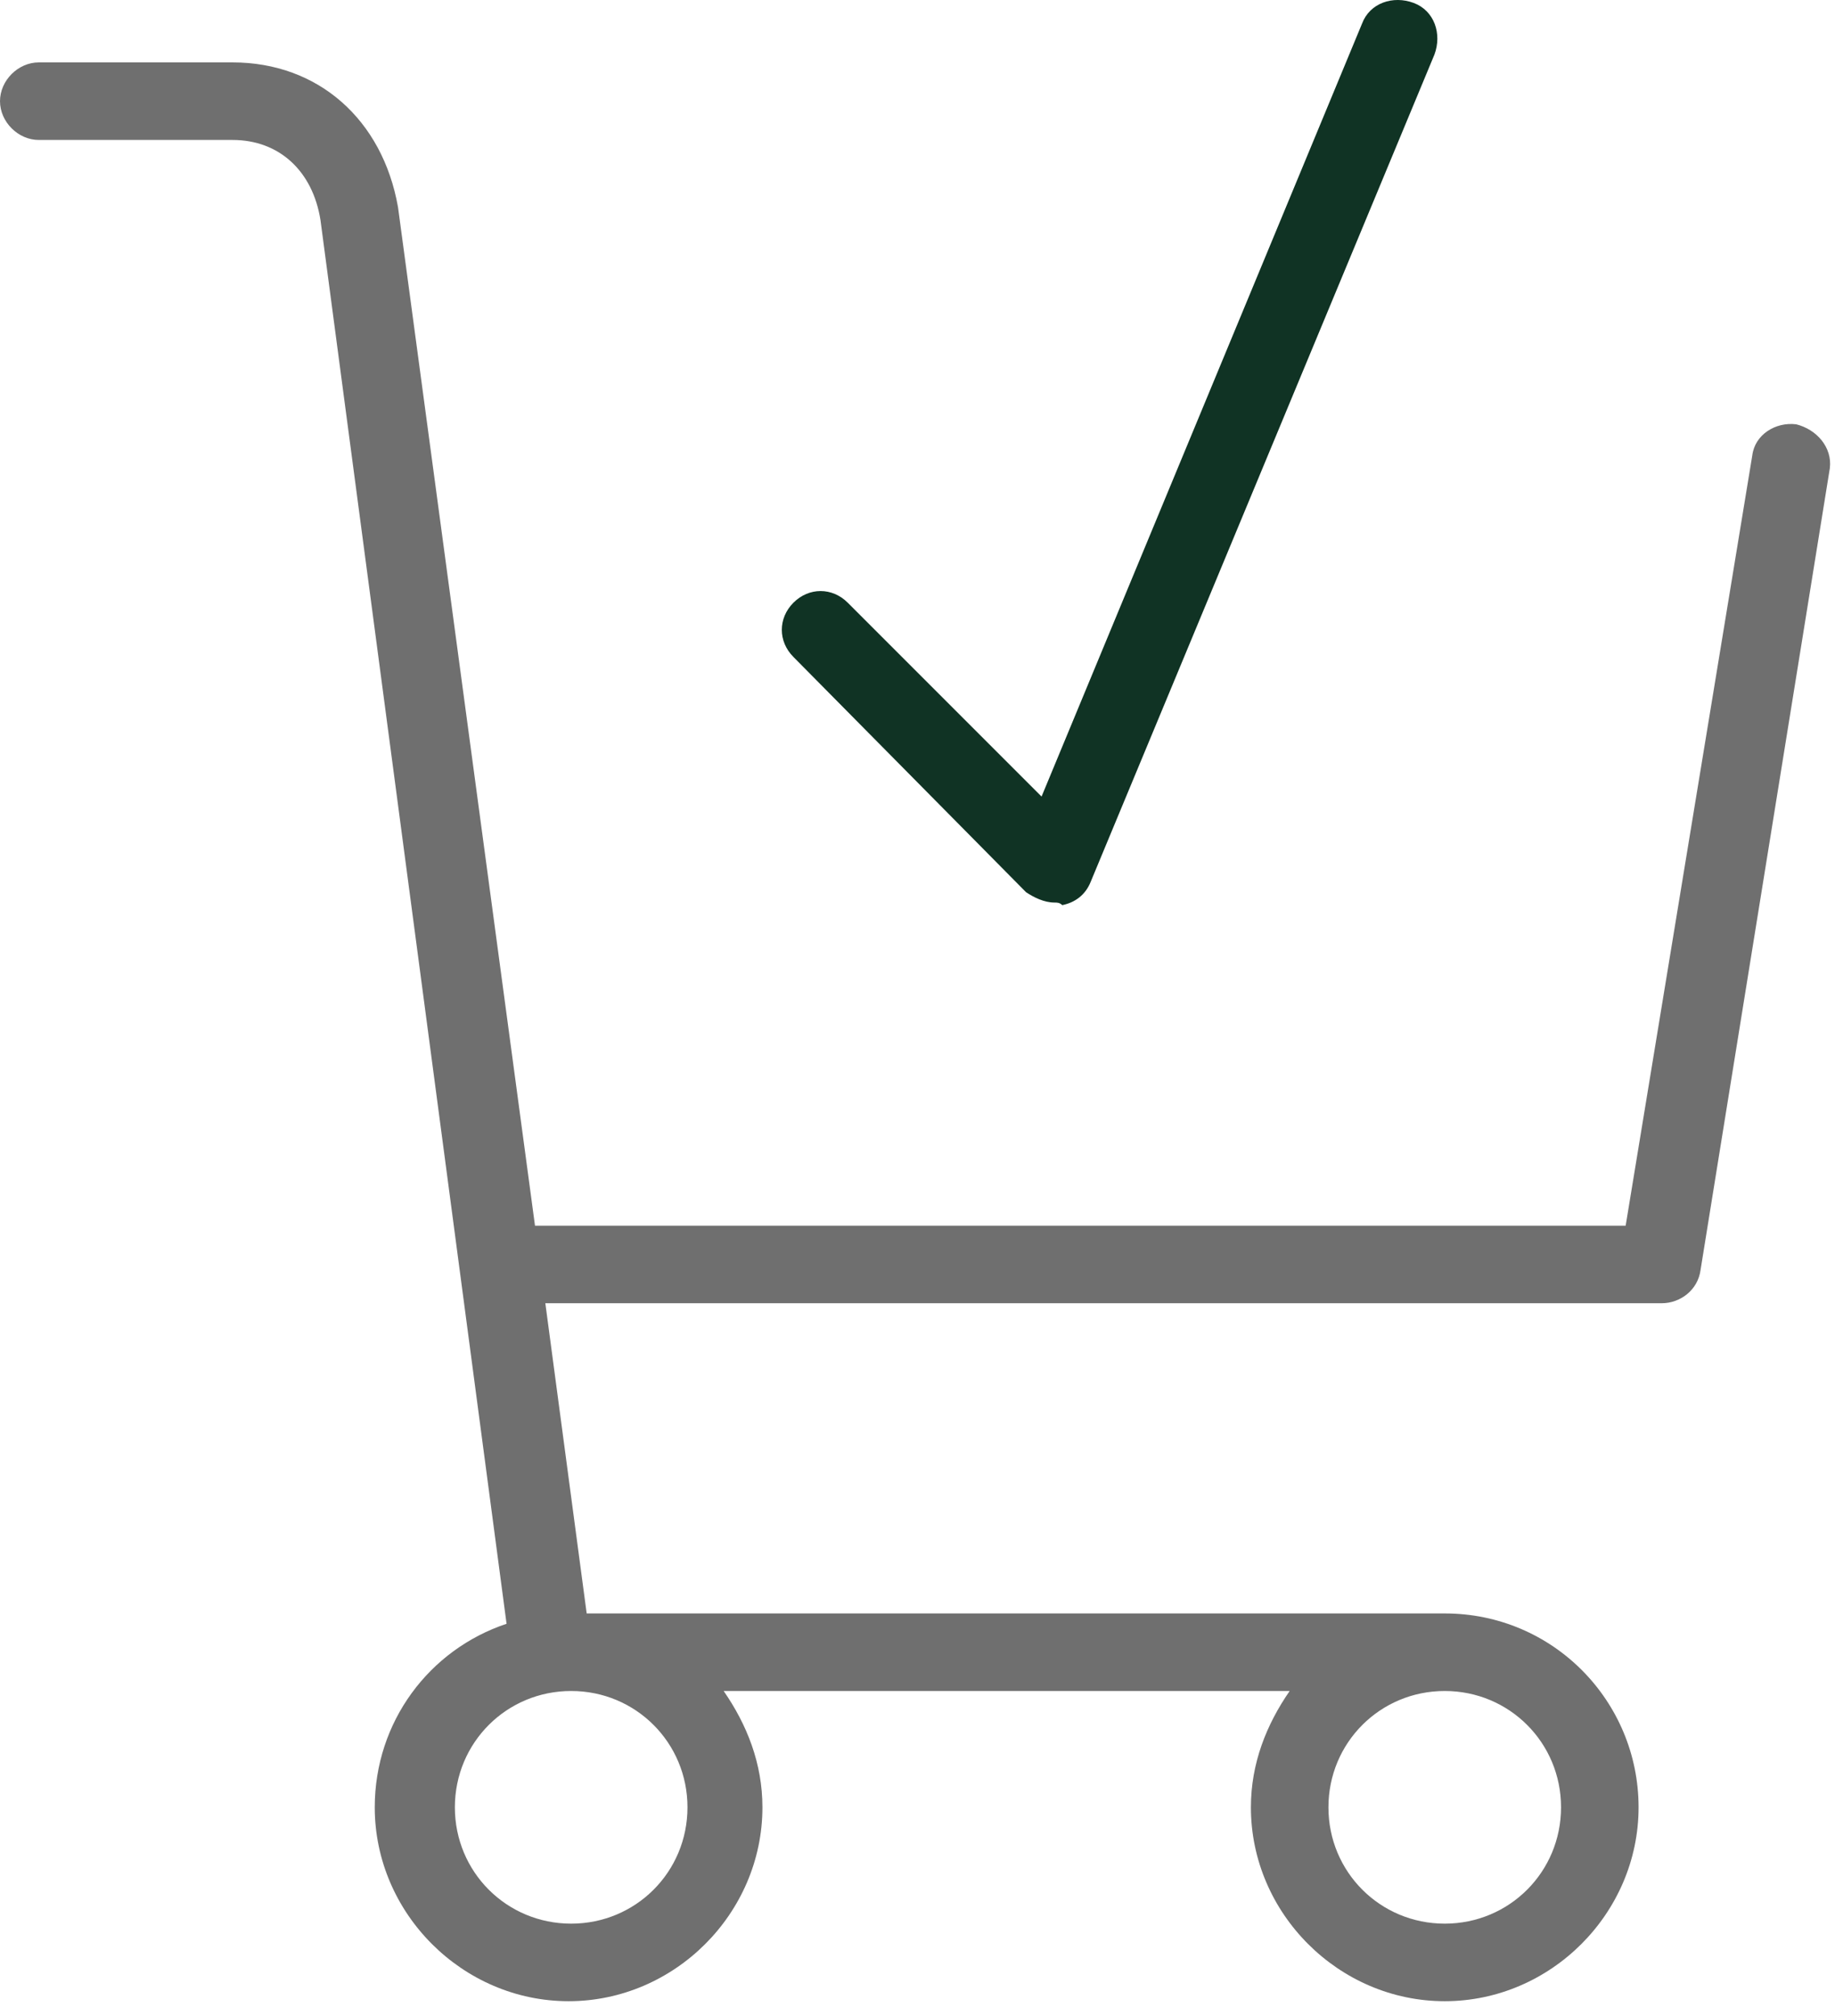 <svg width="71" height="78" viewBox="0 0 71 78" fill="none" xmlns="http://www.w3.org/2000/svg">
<path d="M40.8 34.914C40.4 34.914 40 34.714 39.7 34.514L30.7 25.414C30.1 24.814 30.1 23.914 30.7 23.314C31.3 22.714 32.2 22.714 32.8 23.314L40.3 30.814L52.7 0.914C53 0.114 53.9 -0.186 54.7 0.114C55.5 0.414 55.8 1.314 55.5 2.114L42.2 34.114C42 34.614 41.6 34.914 41.1 35.014C41 34.914 40.9 34.914 40.8 34.914Z" fill="#103324"/>
<path d="M69.5 16.414C68.7 16.314 67.9 16.814 67.8 17.614L62.9 47.414H20.7L15.4 8.014C14.8 4.614 12.3 2.414 9 2.414H1.5C0.7 2.414 0 3.114 0 3.914C0 4.714 0.7 5.414 1.5 5.414H9C10.8 5.414 12.1 6.614 12.4 8.514L19.6 62.814C16.6 63.814 14.5 66.614 14.5 69.914C14.5 74.014 17.9 77.414 22 77.414C26.1 77.414 29.5 74.014 29.5 69.914C29.5 68.214 28.9 66.714 28 65.414H49.9C49 66.714 48.4 68.214 48.4 69.914C48.4 74.014 51.8 77.414 55.9 77.414C60 77.414 63.4 74.014 63.4 69.914C63.4 65.814 60.1 62.414 55.9 62.414H22.7L21.1 50.414H64.3C65 50.414 65.7 49.914 65.8 49.114L70.8 18.114C70.9 17.314 70.3 16.614 69.5 16.414ZM26.6 69.914C26.6 72.414 24.6 74.414 22.1 74.414C19.6 74.414 17.6 72.414 17.6 69.914C17.6 67.414 19.6 65.414 22.1 65.414C24.6 65.414 26.6 67.414 26.6 69.914ZM60.4 69.914C60.4 72.414 58.4 74.414 55.9 74.414C53.4 74.414 51.4 72.414 51.4 69.914C51.4 67.414 53.4 65.414 55.9 65.414C58.4 65.414 60.4 67.414 60.4 69.914Z" fill="#6F6F6F"/>
</svg>
